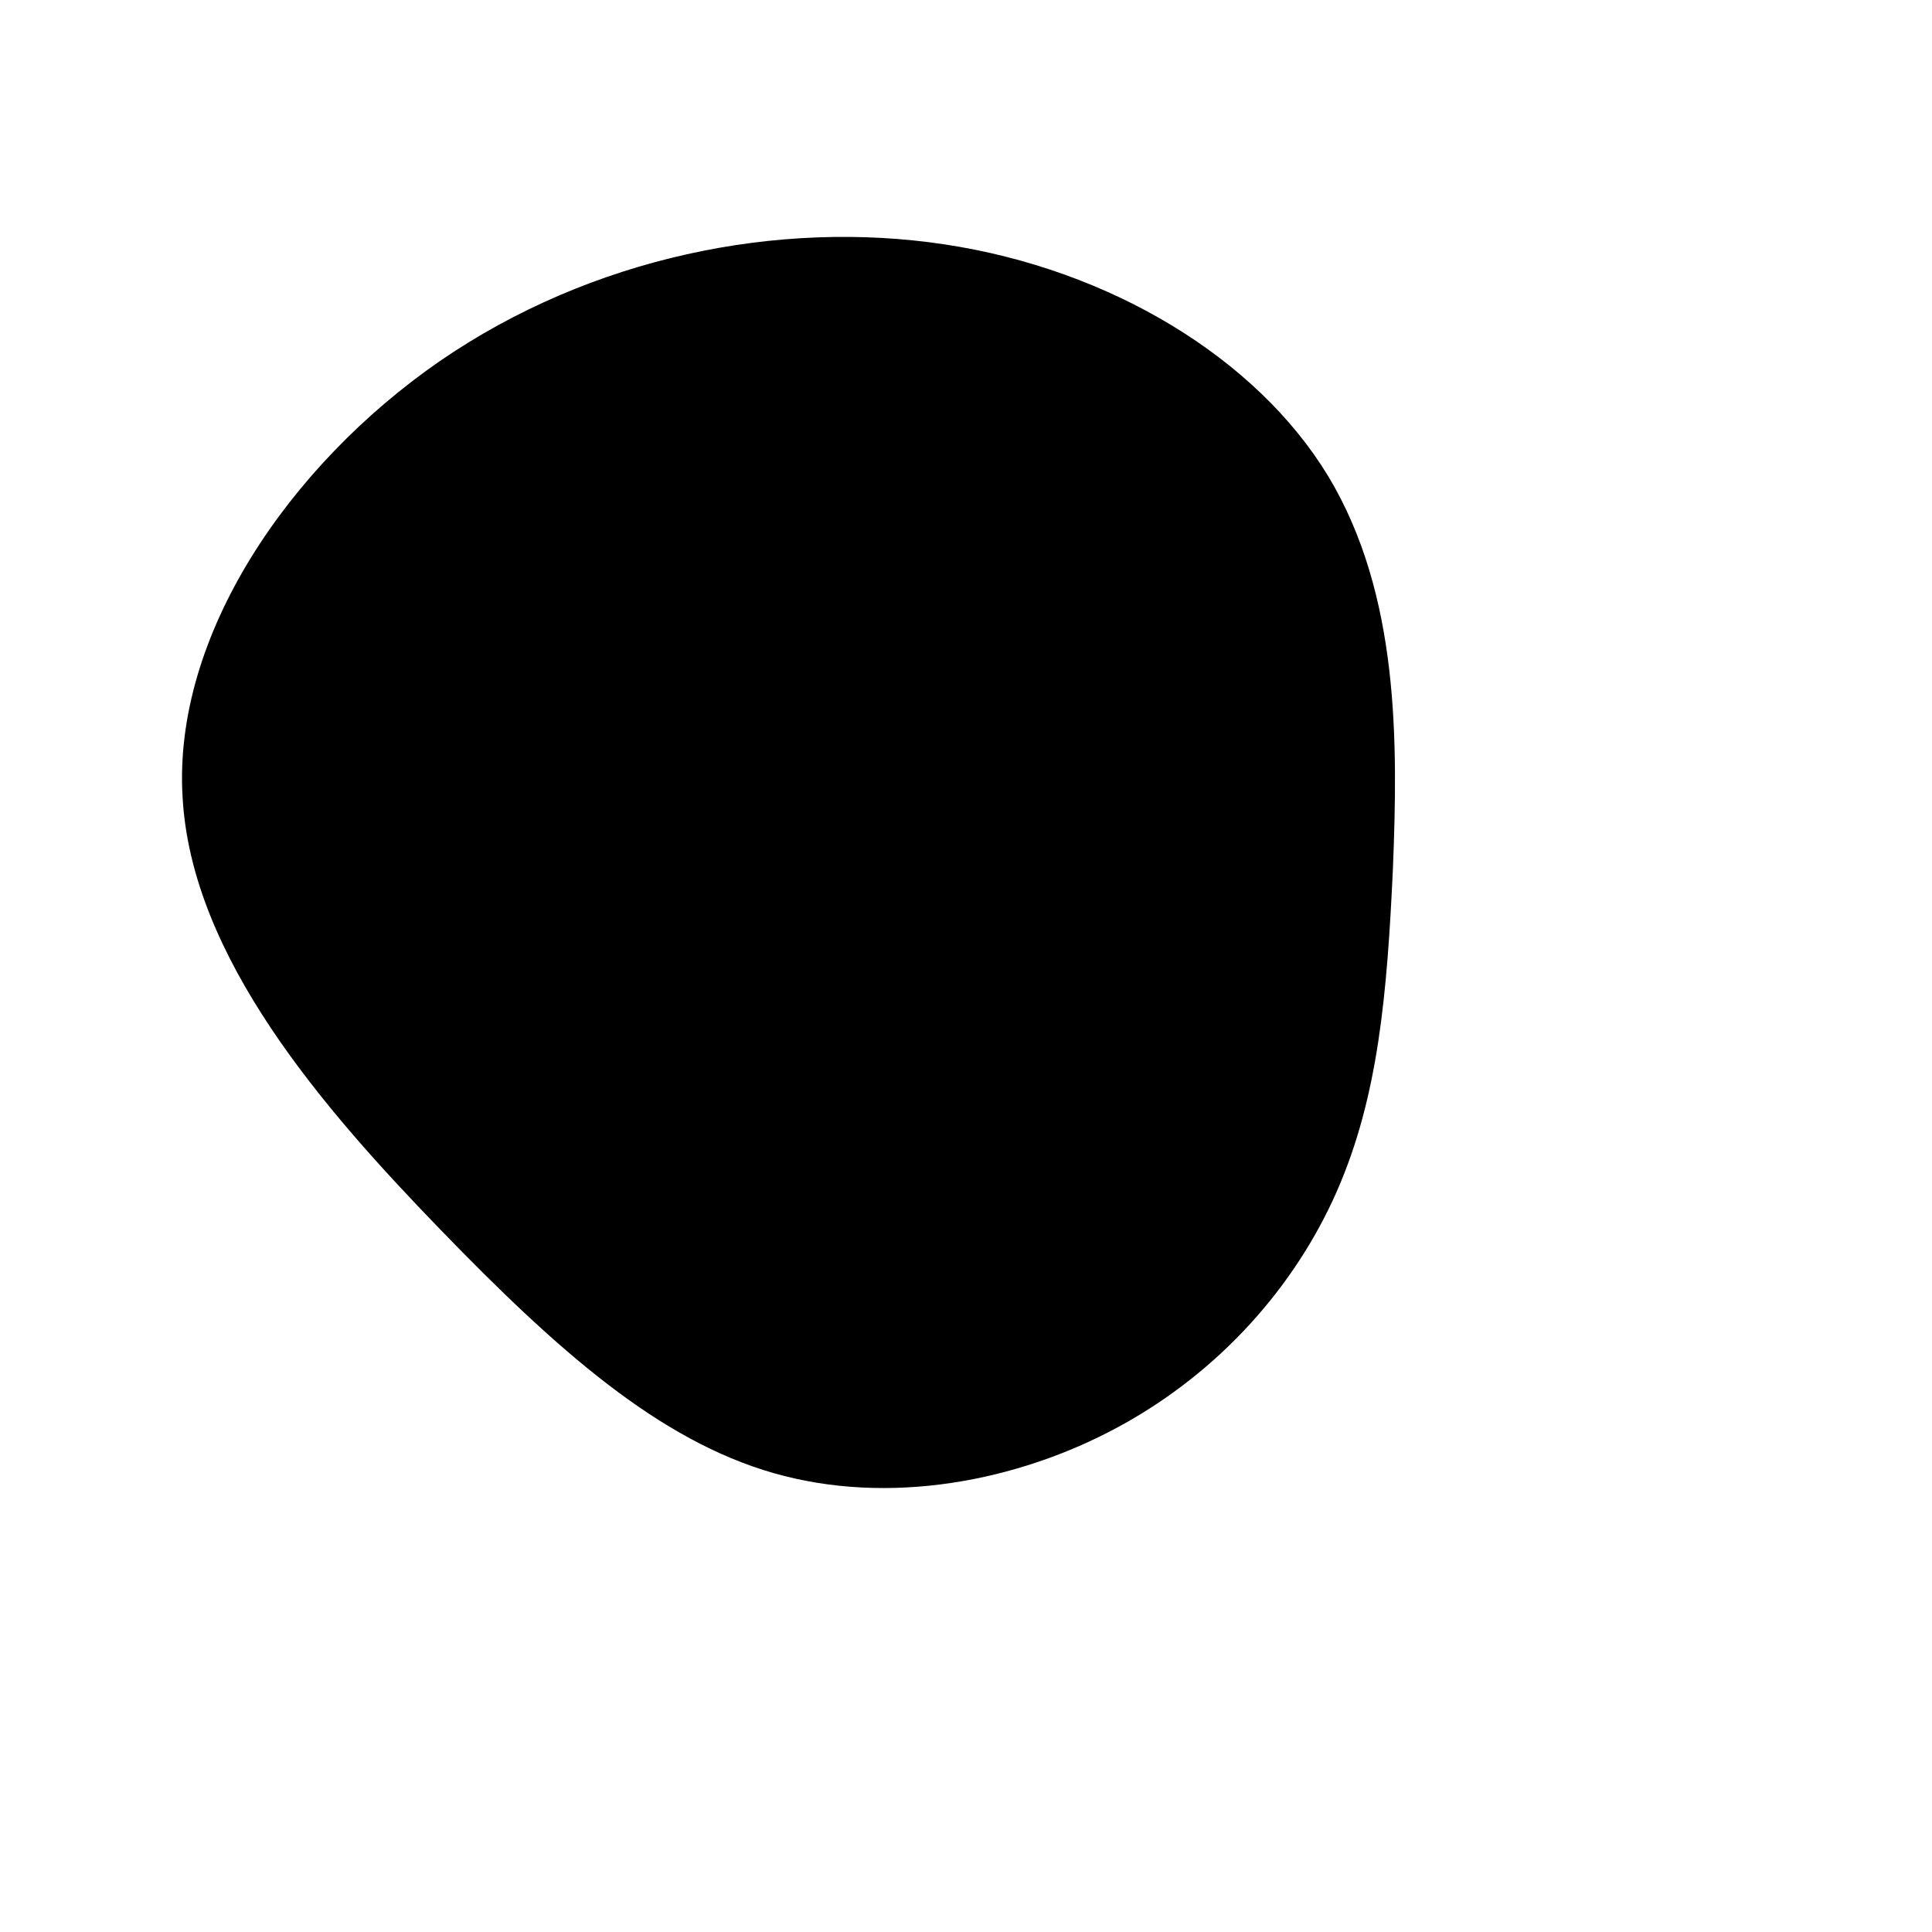 <?xml version="1.0" standalone="no"?>
<svg viewBox="0 0 200 200" xmlns="http://www.w3.org/2000/svg">
  <path fill="#000000" d="M37.5,-50.7C44.9,-38.4,44.7,-23.1,44.2,-10.2C43.6,2.8,42.7,13.5,38.4,23.3C34.1,33.1,26.3,42,15.8,47.7C5.3,53.4,-8,55.9,-19.9,52.5C-31.8,49.1,-42.3,39.8,-54.4,27.3C-66.5,14.8,-80.2,-0.9,-81.1,-17.5C-82.1,-34.2,-70.1,-51.8,-54.5,-62.6C-38.8,-73.4,-19.4,-77.3,-2.2,-74.7C15,-72.1,30.1,-62.9,37.5,-50.7Z" transform="translate(100 100)" />
</svg>
